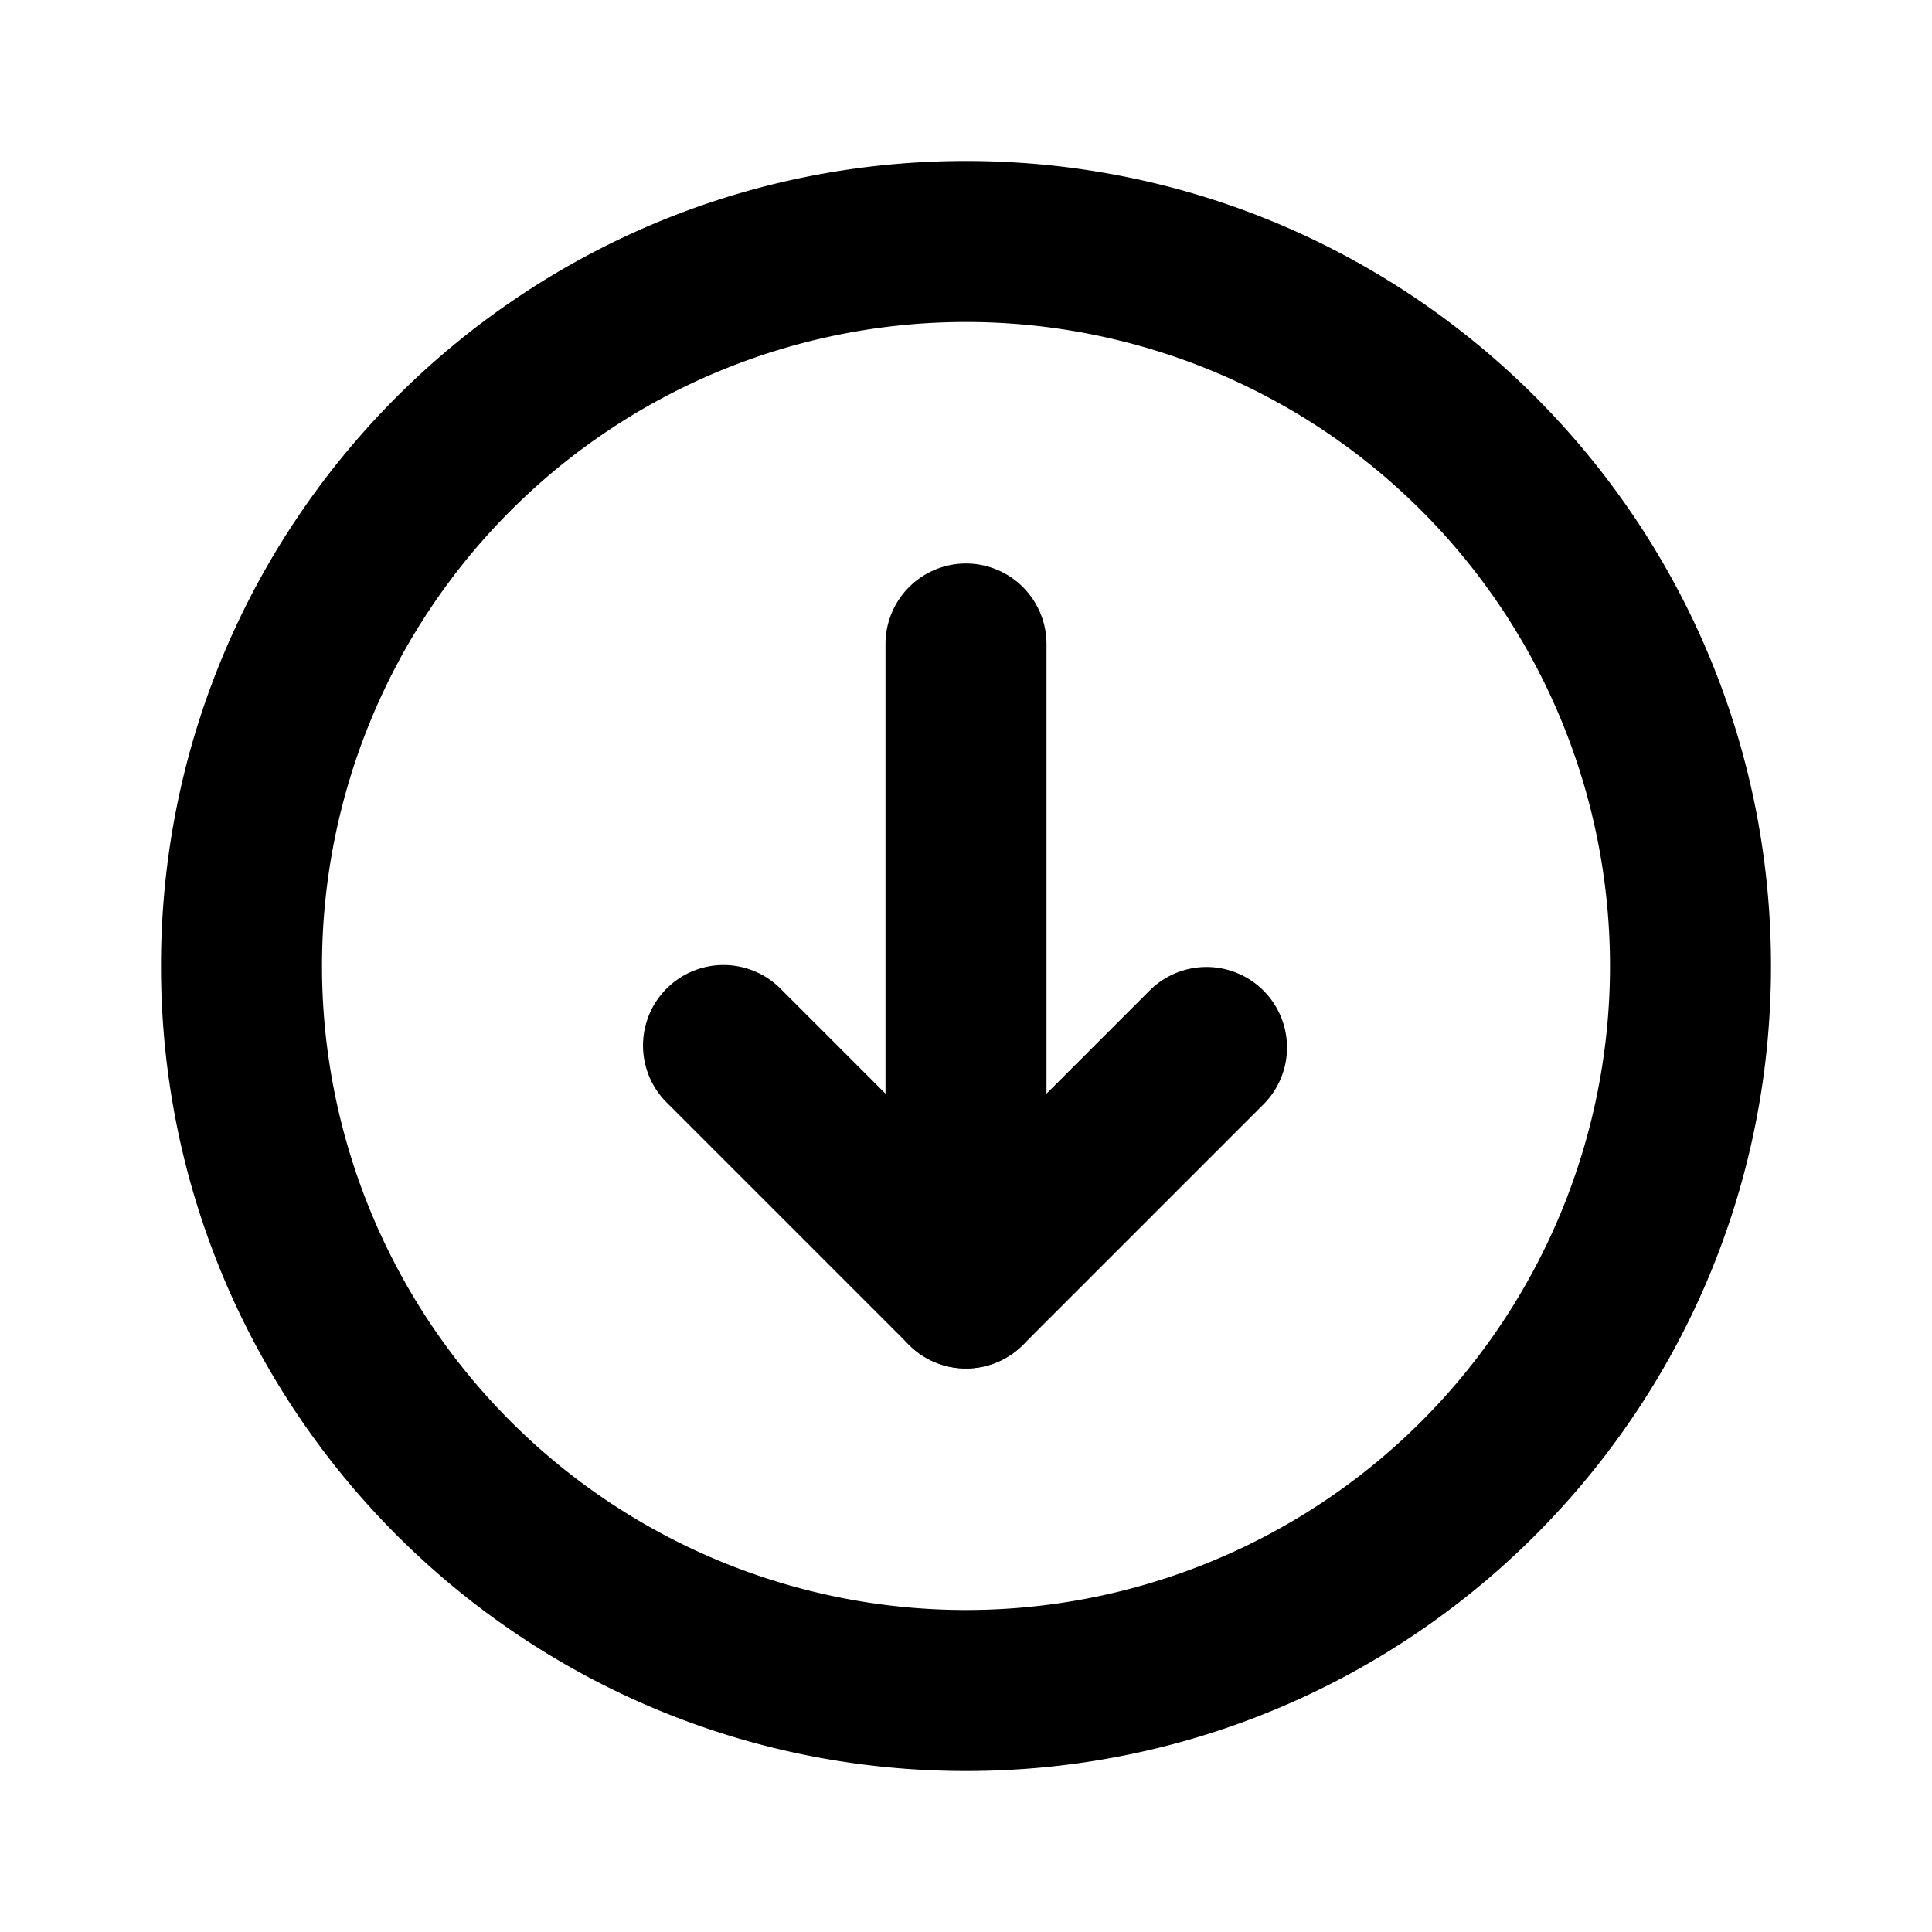 <svg xmlns="http://www.w3.org/2000/svg" width="24" height="24" viewBox="0 0 24 24">
  <g class="arrow-down-circle-outline">
    <g class="Vector">
      <path fill-rule="evenodd" d="M22 12c0 5.523-4.477 10-10 10S2 17.523 2 12 6.477 2 12 2s10 4.477 10 10Zm-10 8a8 8 0 1 0 0-16 8 8 0 0 0 0 16Z" clip-rule="evenodd"/>
      <path fill-rule="evenodd" d="M12 17a1 1 0 0 1-1-1V8a1 1 0 1 1 2 0v8a1 1 0 0 1-1 1Z" clip-rule="evenodd"/>
      <path fill-rule="evenodd" d="M12.707 16.707a1 1 0 0 1-1.414 0l-3-3a1 1 0 1 1 1.414-1.414L12 14.586l2.293-2.293a1 1 0 0 1 1.414 1.414l-3 3Z" clip-rule="evenodd"/>
    </g>
  </g>
</svg>
